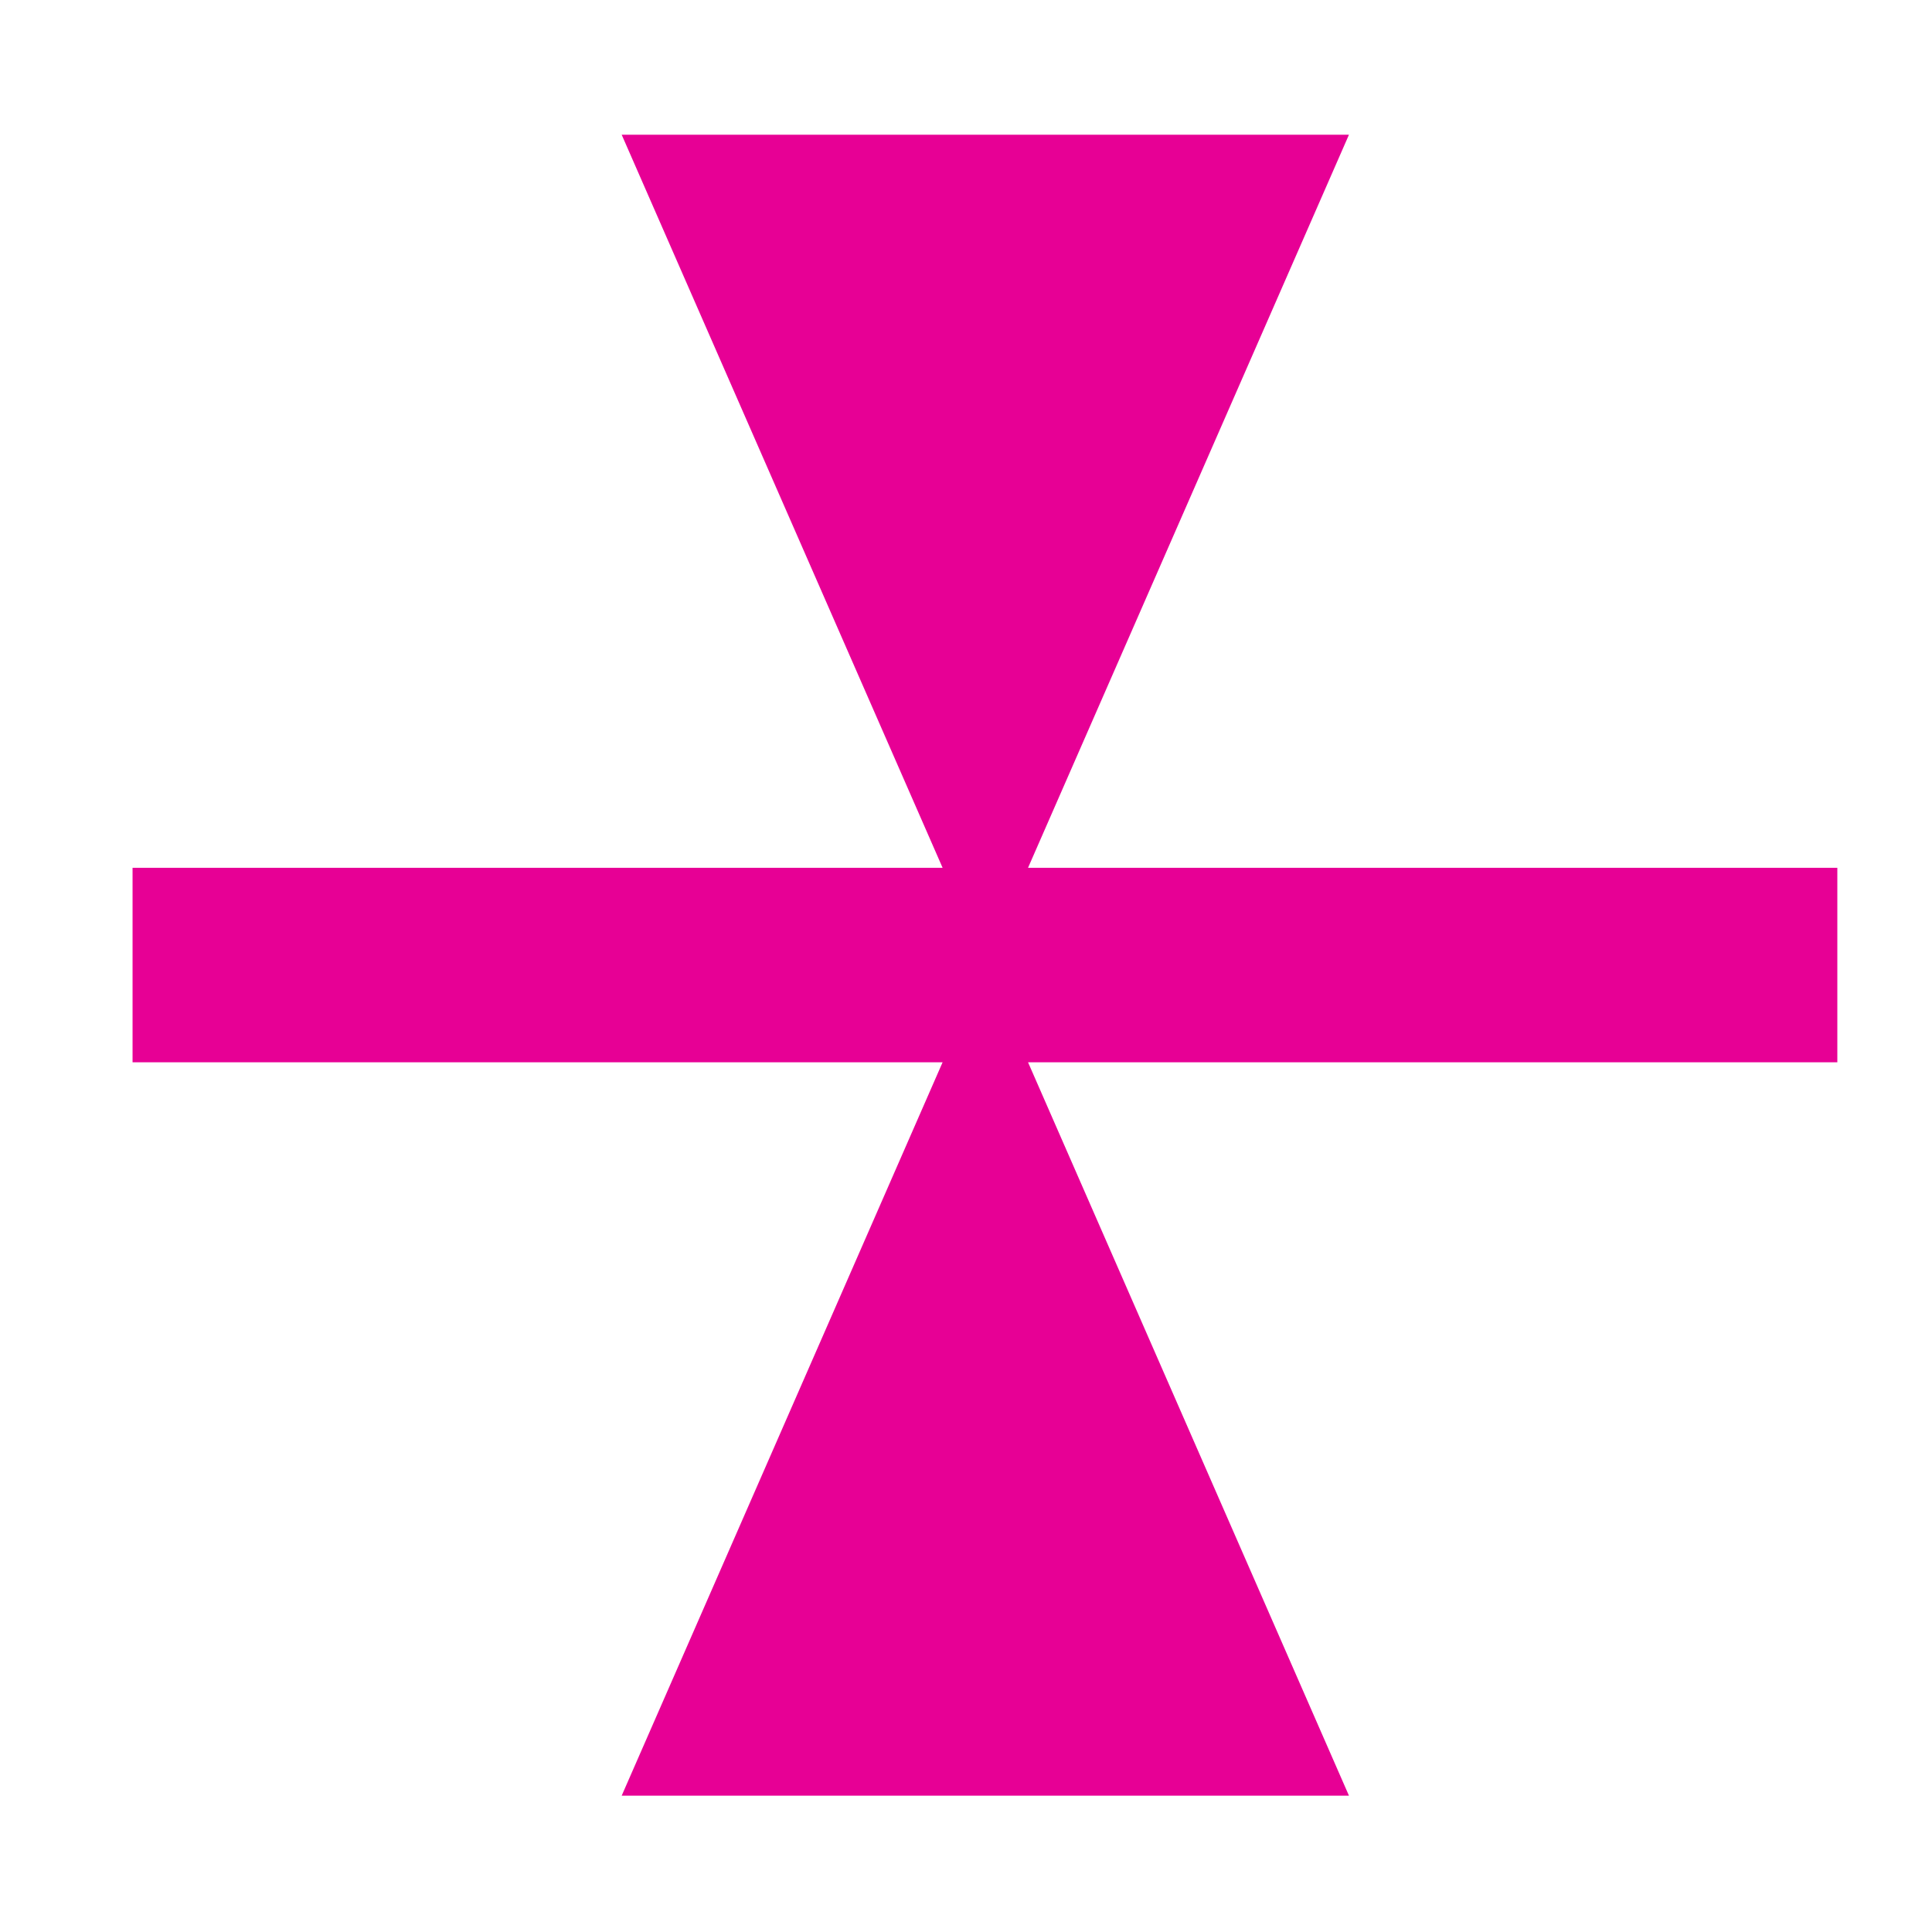 <?xml version="1.0" encoding="utf-8"?>
<!-- Generator: Adobe Illustrator 16.0.0, SVG Export Plug-In . SVG Version: 6.00 Build 0)  -->
<!DOCTYPE svg PUBLIC "-//W3C//DTD SVG 1.1//EN" "http://www.w3.org/Graphics/SVG/1.1/DTD/svg11.dtd">
<svg version="1.1" id="레이어_1" xmlns="http://www.w3.org/2000/svg" xmlns:xlink="http://www.w3.org/1999/xlink" x="0px"
	 y="0px" width="18px" height="18px" viewBox="0 0 18 18" enable-background="new 0 0 18 18" xml:space="preserve">
<polygon fill="#E70095" points="12.568,1.255 5.792,1.255 8.782,8.085 1.235,8.085 1.235,9.897 8.782,9.897 5.792,16.73 
	12.568,16.73 9.578,9.897 17.118,9.897 17.118,8.085 9.578,8.085 "/>
</svg>
